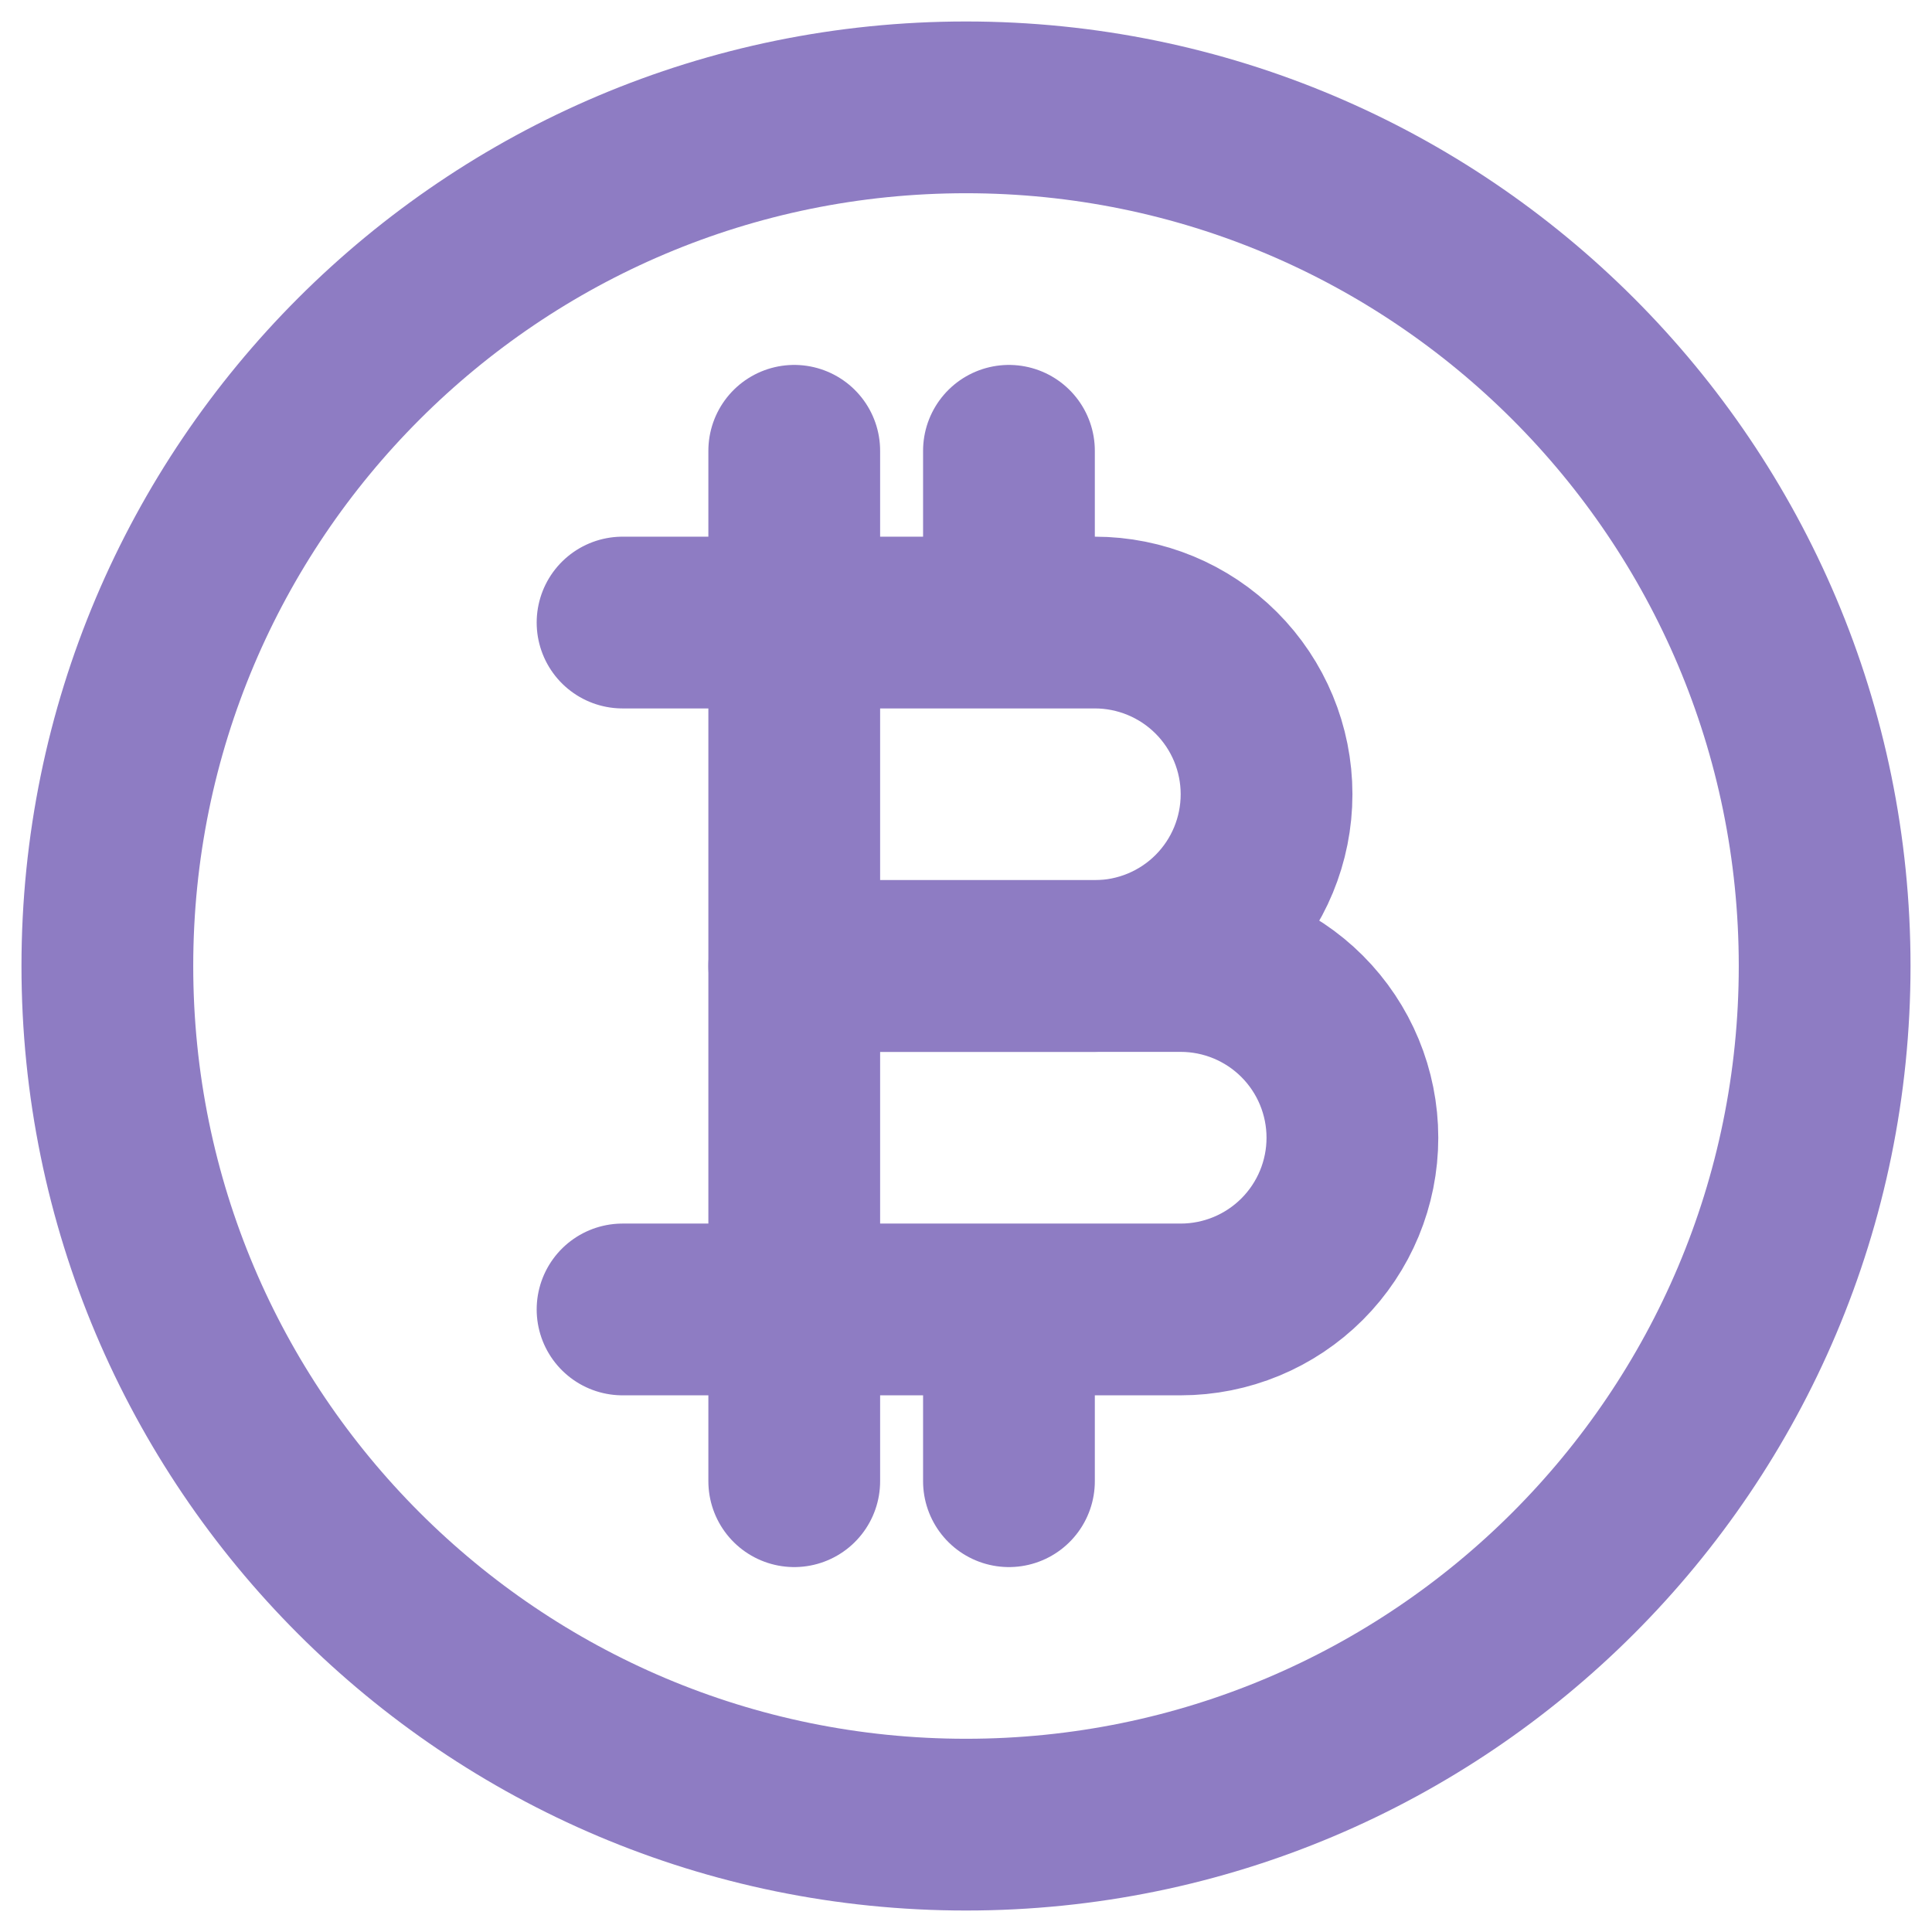 <svg width="30" height="30" viewBox="0 0 30 30" fill="none" xmlns="http://www.w3.org/2000/svg">
<path d="M15 28.333C22.364 28.333 28.333 22.364 28.333 15C28.333 7.636 22.364 1.667 15 1.667C7.636 1.667 1.667 7.636 1.667 15C1.667 22.364 7.636 28.333 15 28.333Z" stroke="#8E7CC3" stroke-width="2.667" stroke-linecap="round" stroke-linejoin="round"/>
<path d="M12.333 9.667V15H17C17.707 15 18.386 14.719 18.886 14.219C19.386 13.719 19.667 13.041 19.667 12.333C19.667 11.626 19.386 10.948 18.886 10.448C18.386 9.948 17.707 9.667 17 9.667H15.667M12.333 9.667H9.667M12.333 9.667V7M12.333 9.667H15.667M15.667 9.667V7" stroke="#8E7CC3" stroke-width="2.667" stroke-linecap="round" stroke-linejoin="round"/>
<path d="M12.333 20.333V15H18.333C19.041 15 19.719 15.281 20.219 15.781C20.719 16.281 21 16.959 21 17.667C21 18.374 20.719 19.052 20.219 19.552C19.719 20.052 19.041 20.333 18.333 20.333H15.667M12.333 20.333V23M12.333 20.333H9.667H15.667M12.333 20.333H15.667M15.667 20.333V23" stroke="#8E7CC3" stroke-width="2.667" stroke-linecap="round" stroke-linejoin="round"/>
</svg>
